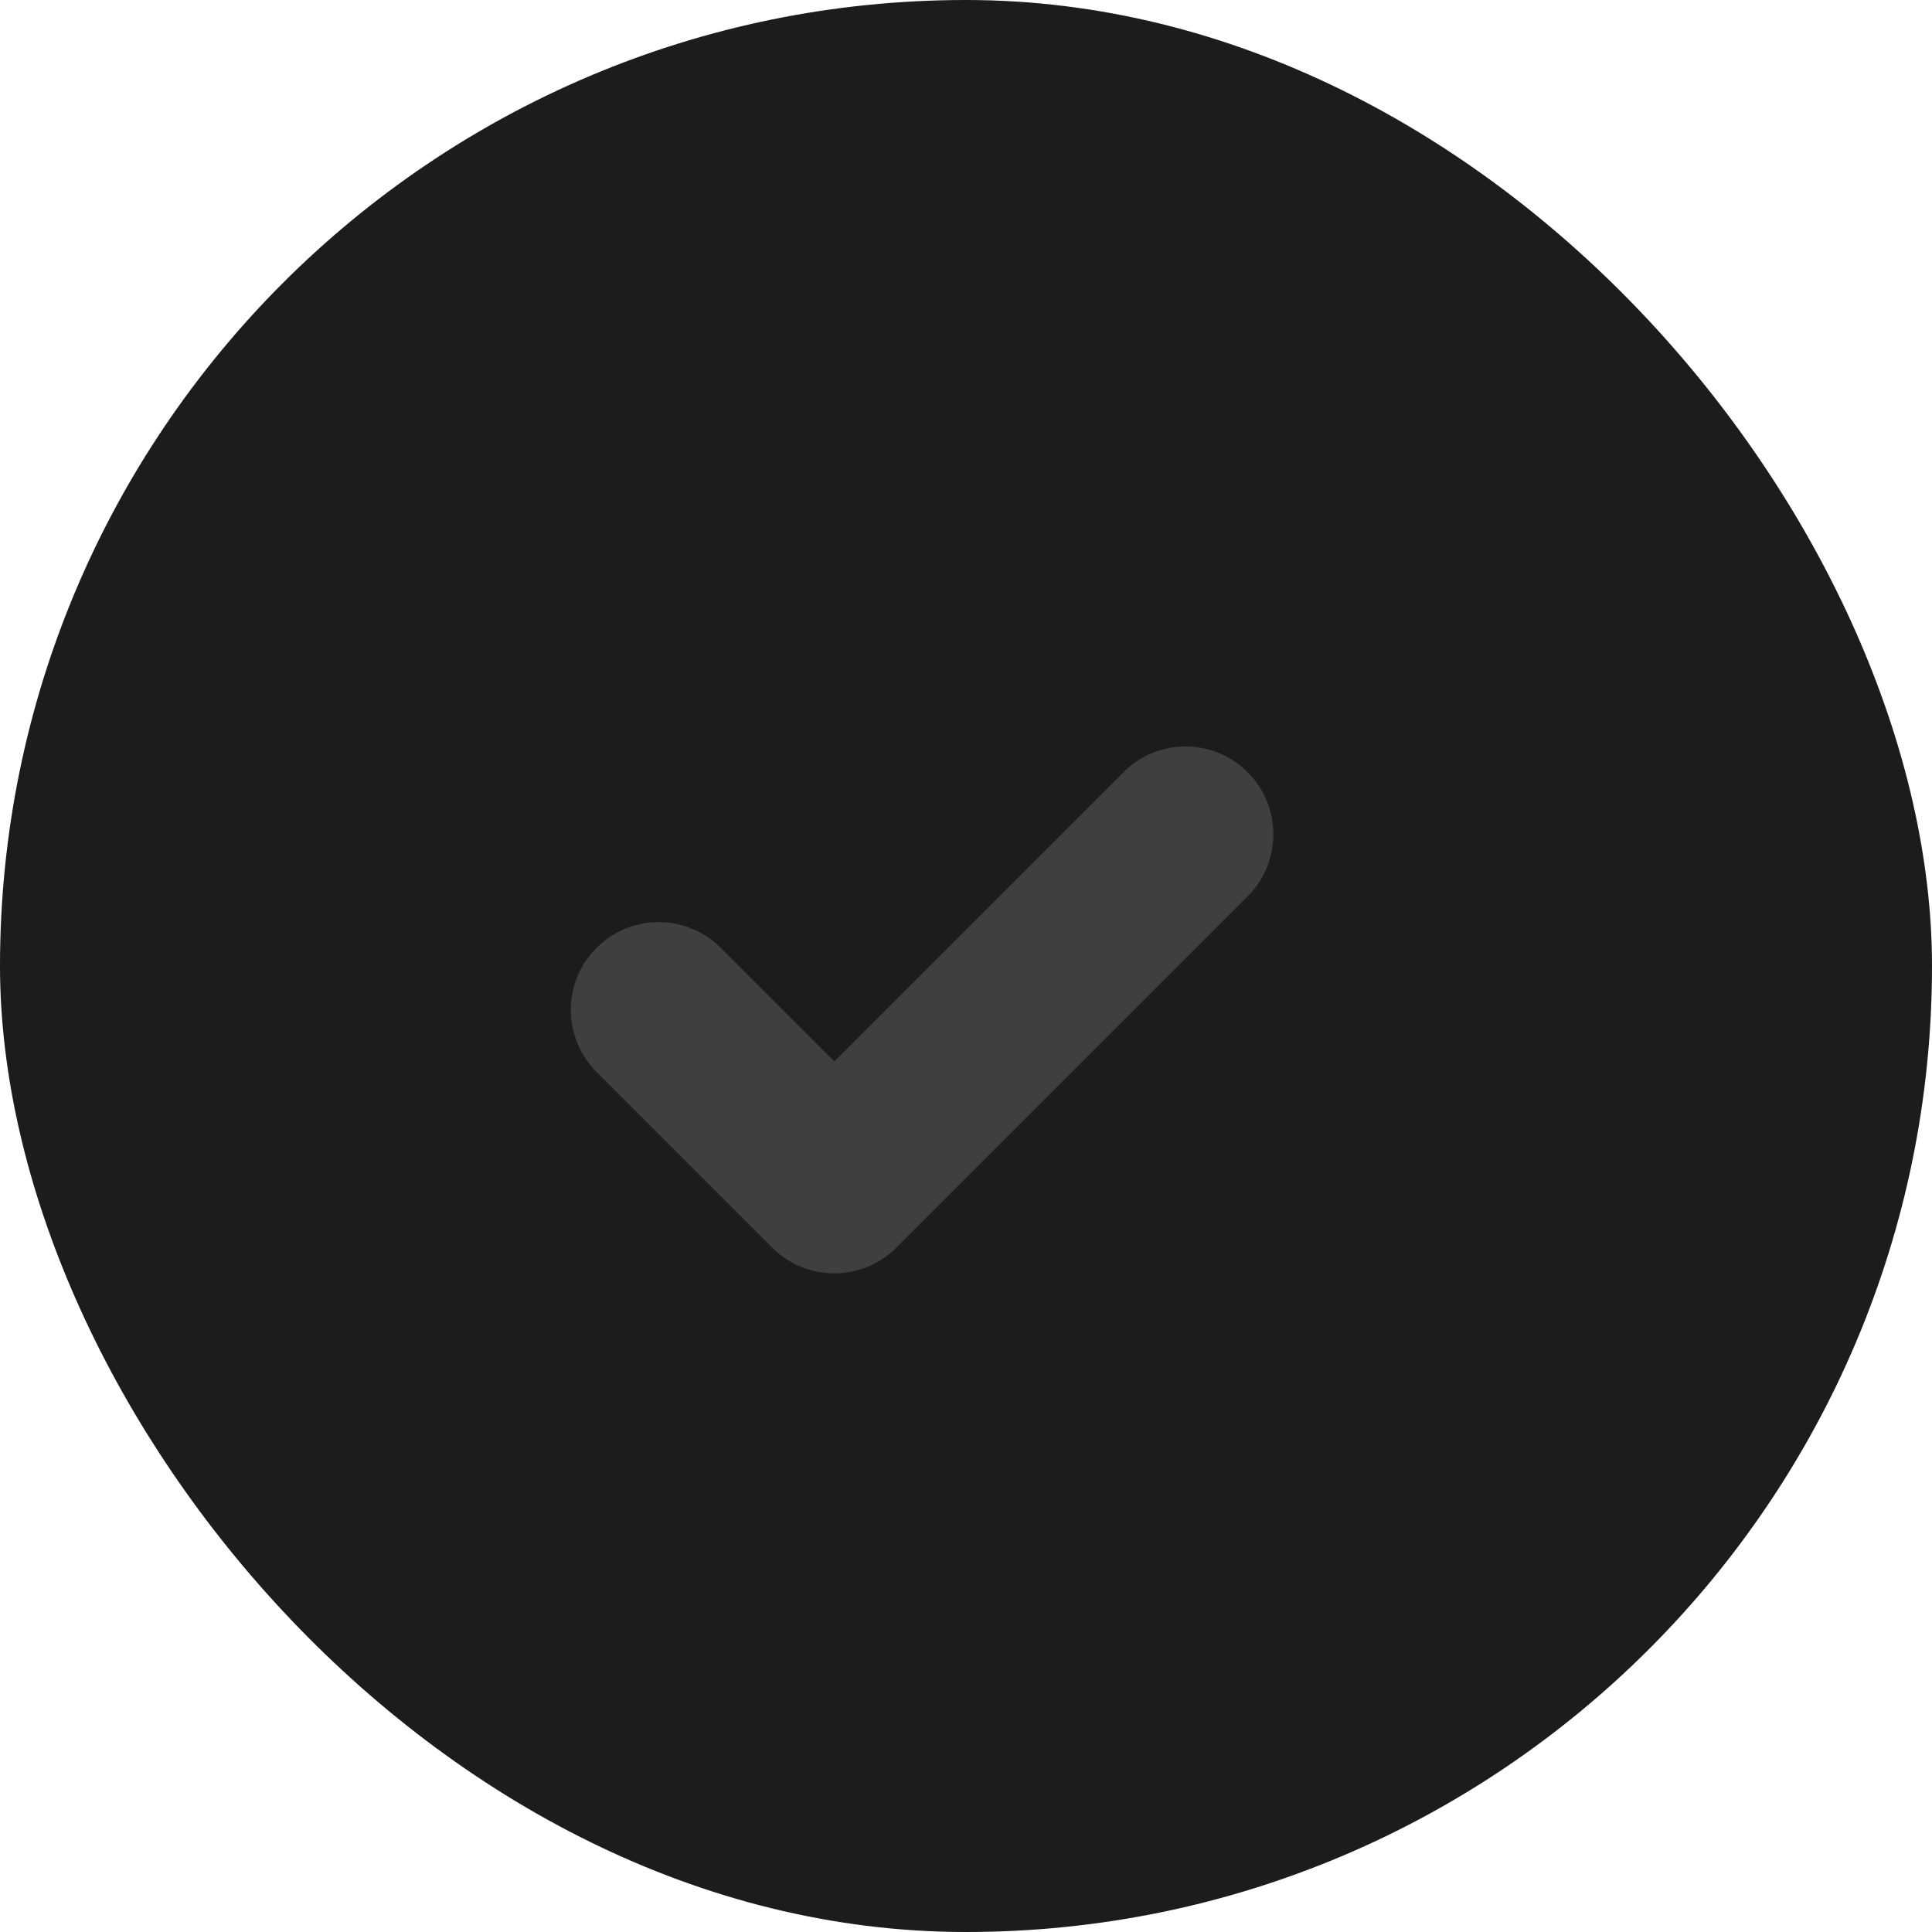 <svg id="open" xmlns="http://www.w3.org/2000/svg" width="22" height="22" viewBox="0 0 22 22">
    <rect id="open-2" data-name="open" width="22" height="22" rx="11" fill="#1b1c1b"/>
    <path id="Caminho_2" data-name="Caminho 2" d="M17,11l2,2,4-4" transform="translate(-9.5 0.5)" fill="none" stroke="#3f3f3f" stroke-linecap="round" stroke-linejoin="round" stroke-width="2"/>
  </svg>
  